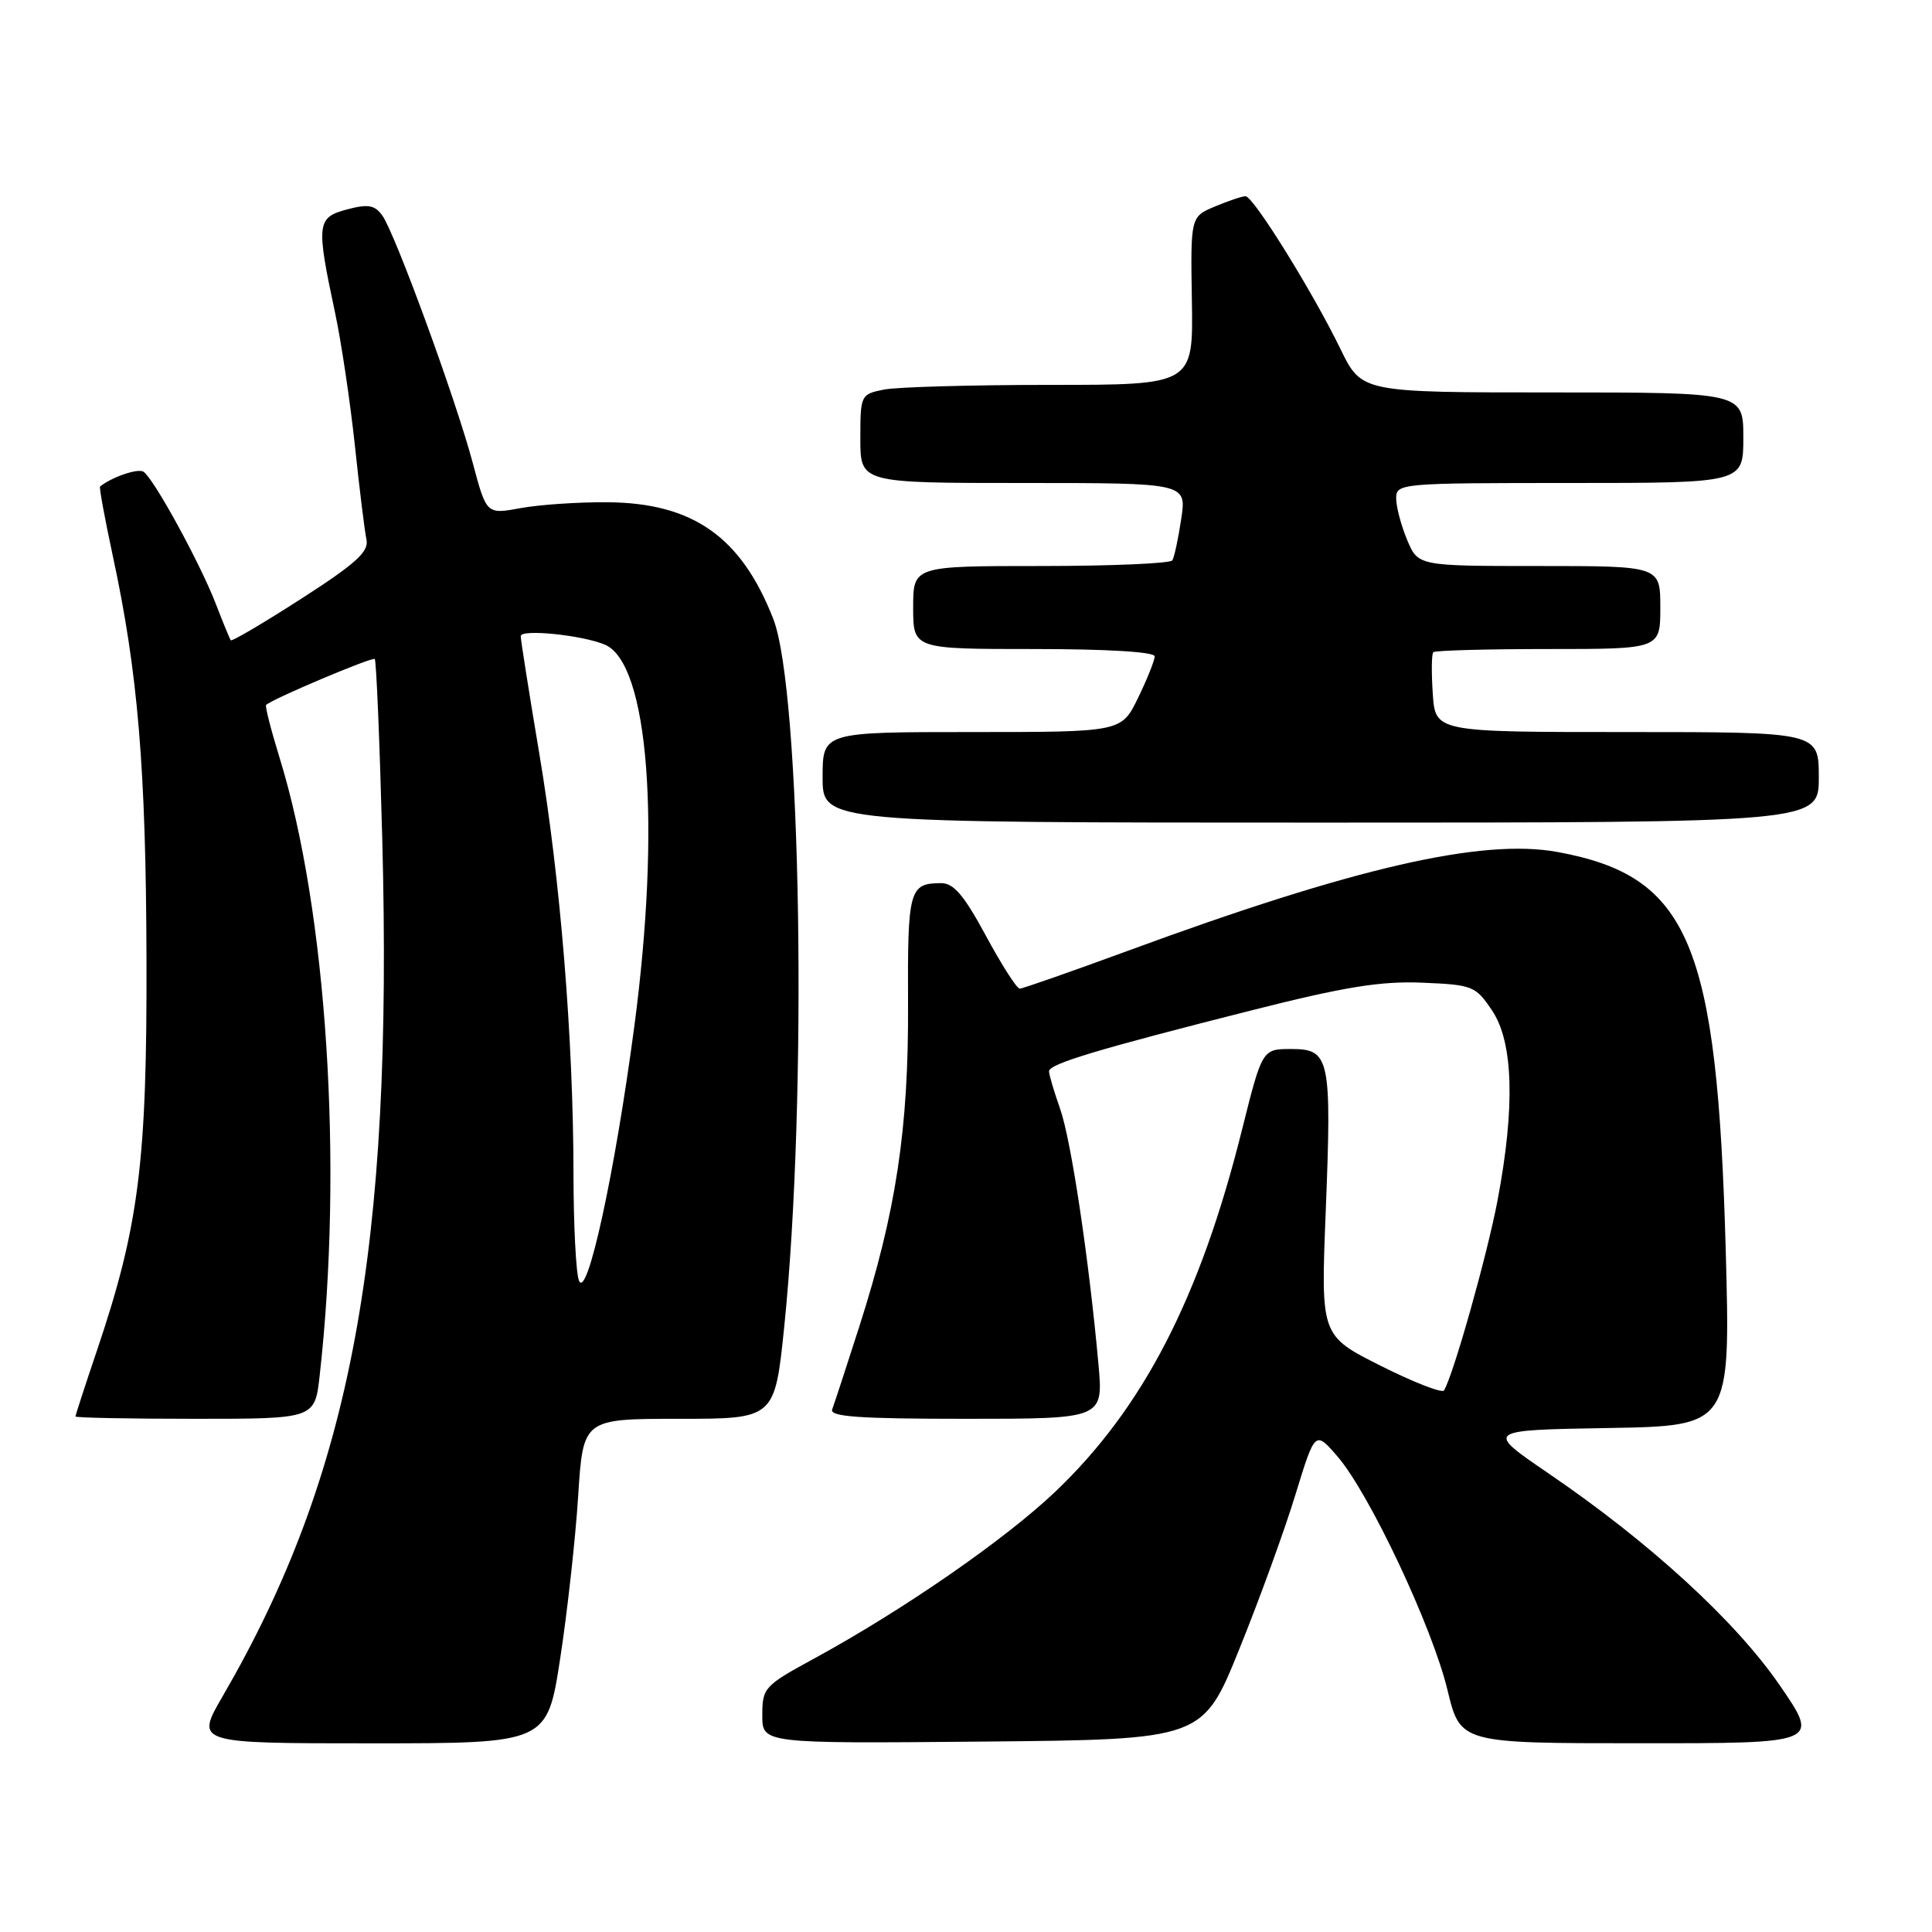 <?xml version="1.0" encoding="UTF-8" standalone="no"?>
<!DOCTYPE svg PUBLIC "-//W3C//DTD SVG 1.1//EN" "http://www.w3.org/Graphics/SVG/1.1/DTD/svg11.dtd" >
<svg xmlns="http://www.w3.org/2000/svg" xmlns:xlink="http://www.w3.org/1999/xlink" version="1.1" viewBox="0 0 256 256">
 <g >
 <path fill="currentColor"
d=" M 74.23 219.75 C 75.18 213.56 76.25 203.89 76.61 198.25 C 77.26 188.00 77.26 188.00 89.96 188.00 C 102.66 188.00 102.66 188.00 103.92 175.75 C 107.01 145.55 106.17 91.48 102.46 82.00 C 98.21 71.13 91.82 66.64 80.50 66.55 C 76.65 66.52 71.47 66.87 68.98 67.33 C 64.46 68.16 64.46 68.16 62.64 61.33 C 60.39 52.89 52.32 30.82 50.64 28.53 C 49.64 27.16 48.76 27.01 45.95 27.76 C 41.97 28.82 41.88 29.64 44.41 41.50 C 45.23 45.35 46.40 53.22 47.02 59.00 C 47.63 64.78 48.32 70.40 48.56 71.50 C 48.90 73.10 47.17 74.67 39.91 79.34 C 34.92 82.55 30.73 85.02 30.58 84.84 C 30.44 84.65 29.54 82.47 28.59 80.00 C 26.49 74.57 20.33 63.32 19.00 62.50 C 18.25 62.04 14.87 63.19 13.26 64.46 C 13.12 64.57 13.88 68.67 14.93 73.58 C 18.28 89.09 19.34 101.79 19.41 127.00 C 19.49 153.98 18.41 162.48 12.85 178.94 C 11.28 183.58 10.00 187.52 10.00 187.69 C 10.00 187.86 17.14 188.00 25.86 188.00 C 41.72 188.00 41.72 188.00 42.36 182.25 C 45.50 154.32 43.31 120.69 37.05 100.42 C 35.91 96.72 35.10 93.57 35.26 93.41 C 36.05 92.62 49.34 87.01 49.66 87.32 C 49.86 87.53 50.31 98.23 50.65 111.10 C 52.09 165.66 46.56 195.40 29.51 224.75 C 25.88 231.00 25.88 231.00 49.19 231.00 C 72.50 231.00 72.50 231.00 74.23 219.75 Z  M 164.22 218.50 C 166.89 211.90 170.24 202.69 171.66 198.02 C 174.26 189.55 174.26 189.55 177.25 193.02 C 181.48 197.95 189.79 215.59 191.80 223.94 C 193.50 230.99 193.50 230.99 217.31 230.99 C 241.12 231.00 241.12 231.00 235.81 223.29 C 229.95 214.77 218.56 204.34 205.14 195.20 C 196.79 189.50 196.79 189.50 213.05 189.22 C 229.30 188.95 229.30 188.95 228.67 165.72 C 227.54 124.91 223.84 116.12 206.42 112.90 C 196.40 111.05 179.44 114.95 149.33 126.03 C 141.89 128.76 135.50 131.00 135.12 131.00 C 134.73 131.00 132.72 127.85 130.64 124.00 C 127.73 118.61 126.36 117.00 124.68 117.02 C 120.48 117.04 120.25 117.89 120.32 133.00 C 120.41 149.50 118.74 160.54 113.88 175.72 C 112.16 181.09 110.53 186.06 110.27 186.75 C 109.89 187.72 113.80 188.00 127.99 188.00 C 146.20 188.00 146.20 188.00 145.55 180.75 C 144.28 166.75 141.93 151.05 140.47 146.92 C 139.66 144.63 139.00 142.39 139.00 141.95 C 139.00 140.97 145.54 139.01 165.98 133.84 C 178.16 130.76 182.96 129.98 188.45 130.21 C 195.14 130.49 195.52 130.64 197.71 133.90 C 200.53 138.09 200.78 146.69 198.43 159.07 C 197.06 166.30 192.60 182.13 191.34 184.24 C 191.10 184.64 187.33 183.17 182.96 180.98 C 175.01 176.98 175.01 176.98 175.66 160.66 C 176.47 140.17 176.22 139.00 171.10 139.00 C 167.25 139.00 167.25 139.00 164.56 149.75 C 159.02 171.95 151.48 186.56 139.86 197.63 C 133.17 204.00 119.70 213.32 107.89 219.76 C 101.27 223.36 101.01 223.64 101.01 227.27 C 101.00 231.03 101.00 231.03 130.18 230.77 C 159.37 230.50 159.37 230.50 164.22 218.50 Z  M 241.00 103.00 C 241.00 97.00 241.00 97.00 215.60 97.00 C 190.19 97.00 190.19 97.00 189.85 91.92 C 189.66 89.12 189.69 86.65 189.92 86.42 C 190.15 86.19 197.01 86.00 205.17 86.00 C 220.00 86.00 220.00 86.00 220.00 80.50 C 220.00 75.00 220.00 75.00 203.95 75.00 C 187.90 75.00 187.90 75.00 186.45 71.53 C 185.65 69.62 185.00 67.15 185.00 66.03 C 185.00 64.05 185.55 64.00 208.00 64.00 C 231.00 64.00 231.00 64.00 231.00 58.00 C 231.00 52.00 231.00 52.00 205.71 52.00 C 180.42 52.00 180.42 52.00 177.62 46.25 C 173.94 38.67 166.07 26.00 165.04 26.00 C 164.60 26.00 162.77 26.61 160.99 27.36 C 157.75 28.72 157.75 28.72 157.93 39.86 C 158.11 51.00 158.11 51.00 139.18 51.00 C 128.77 51.00 118.84 51.28 117.13 51.62 C 114.05 52.24 114.00 52.34 114.00 58.12 C 114.00 64.00 114.00 64.00 135.61 64.00 C 157.23 64.00 157.23 64.00 156.52 68.75 C 156.13 71.36 155.60 73.84 155.34 74.25 C 155.09 74.66 147.26 75.00 137.94 75.00 C 121.00 75.00 121.00 75.00 121.00 80.50 C 121.00 86.00 121.00 86.00 137.00 86.00 C 146.71 86.00 153.00 86.38 153.00 86.97 C 153.00 87.51 152.01 89.98 150.80 92.47 C 148.60 97.00 148.60 97.00 128.80 97.00 C 109.00 97.00 109.00 97.00 109.00 103.00 C 109.00 109.00 109.00 109.00 175.00 109.00 C 241.00 109.00 241.00 109.00 241.00 103.00 Z  M 76.71 169.67 C 76.32 168.66 76.00 162.36 75.99 155.67 C 75.98 137.70 74.25 116.41 71.46 99.86 C 70.11 91.81 69.00 84.81 69.00 84.29 C 69.00 83.32 77.19 84.15 80.17 85.43 C 85.95 87.92 87.59 109.31 84.05 136.00 C 81.47 155.47 77.78 172.40 76.71 169.67 Z "/>
</g>
</svg>